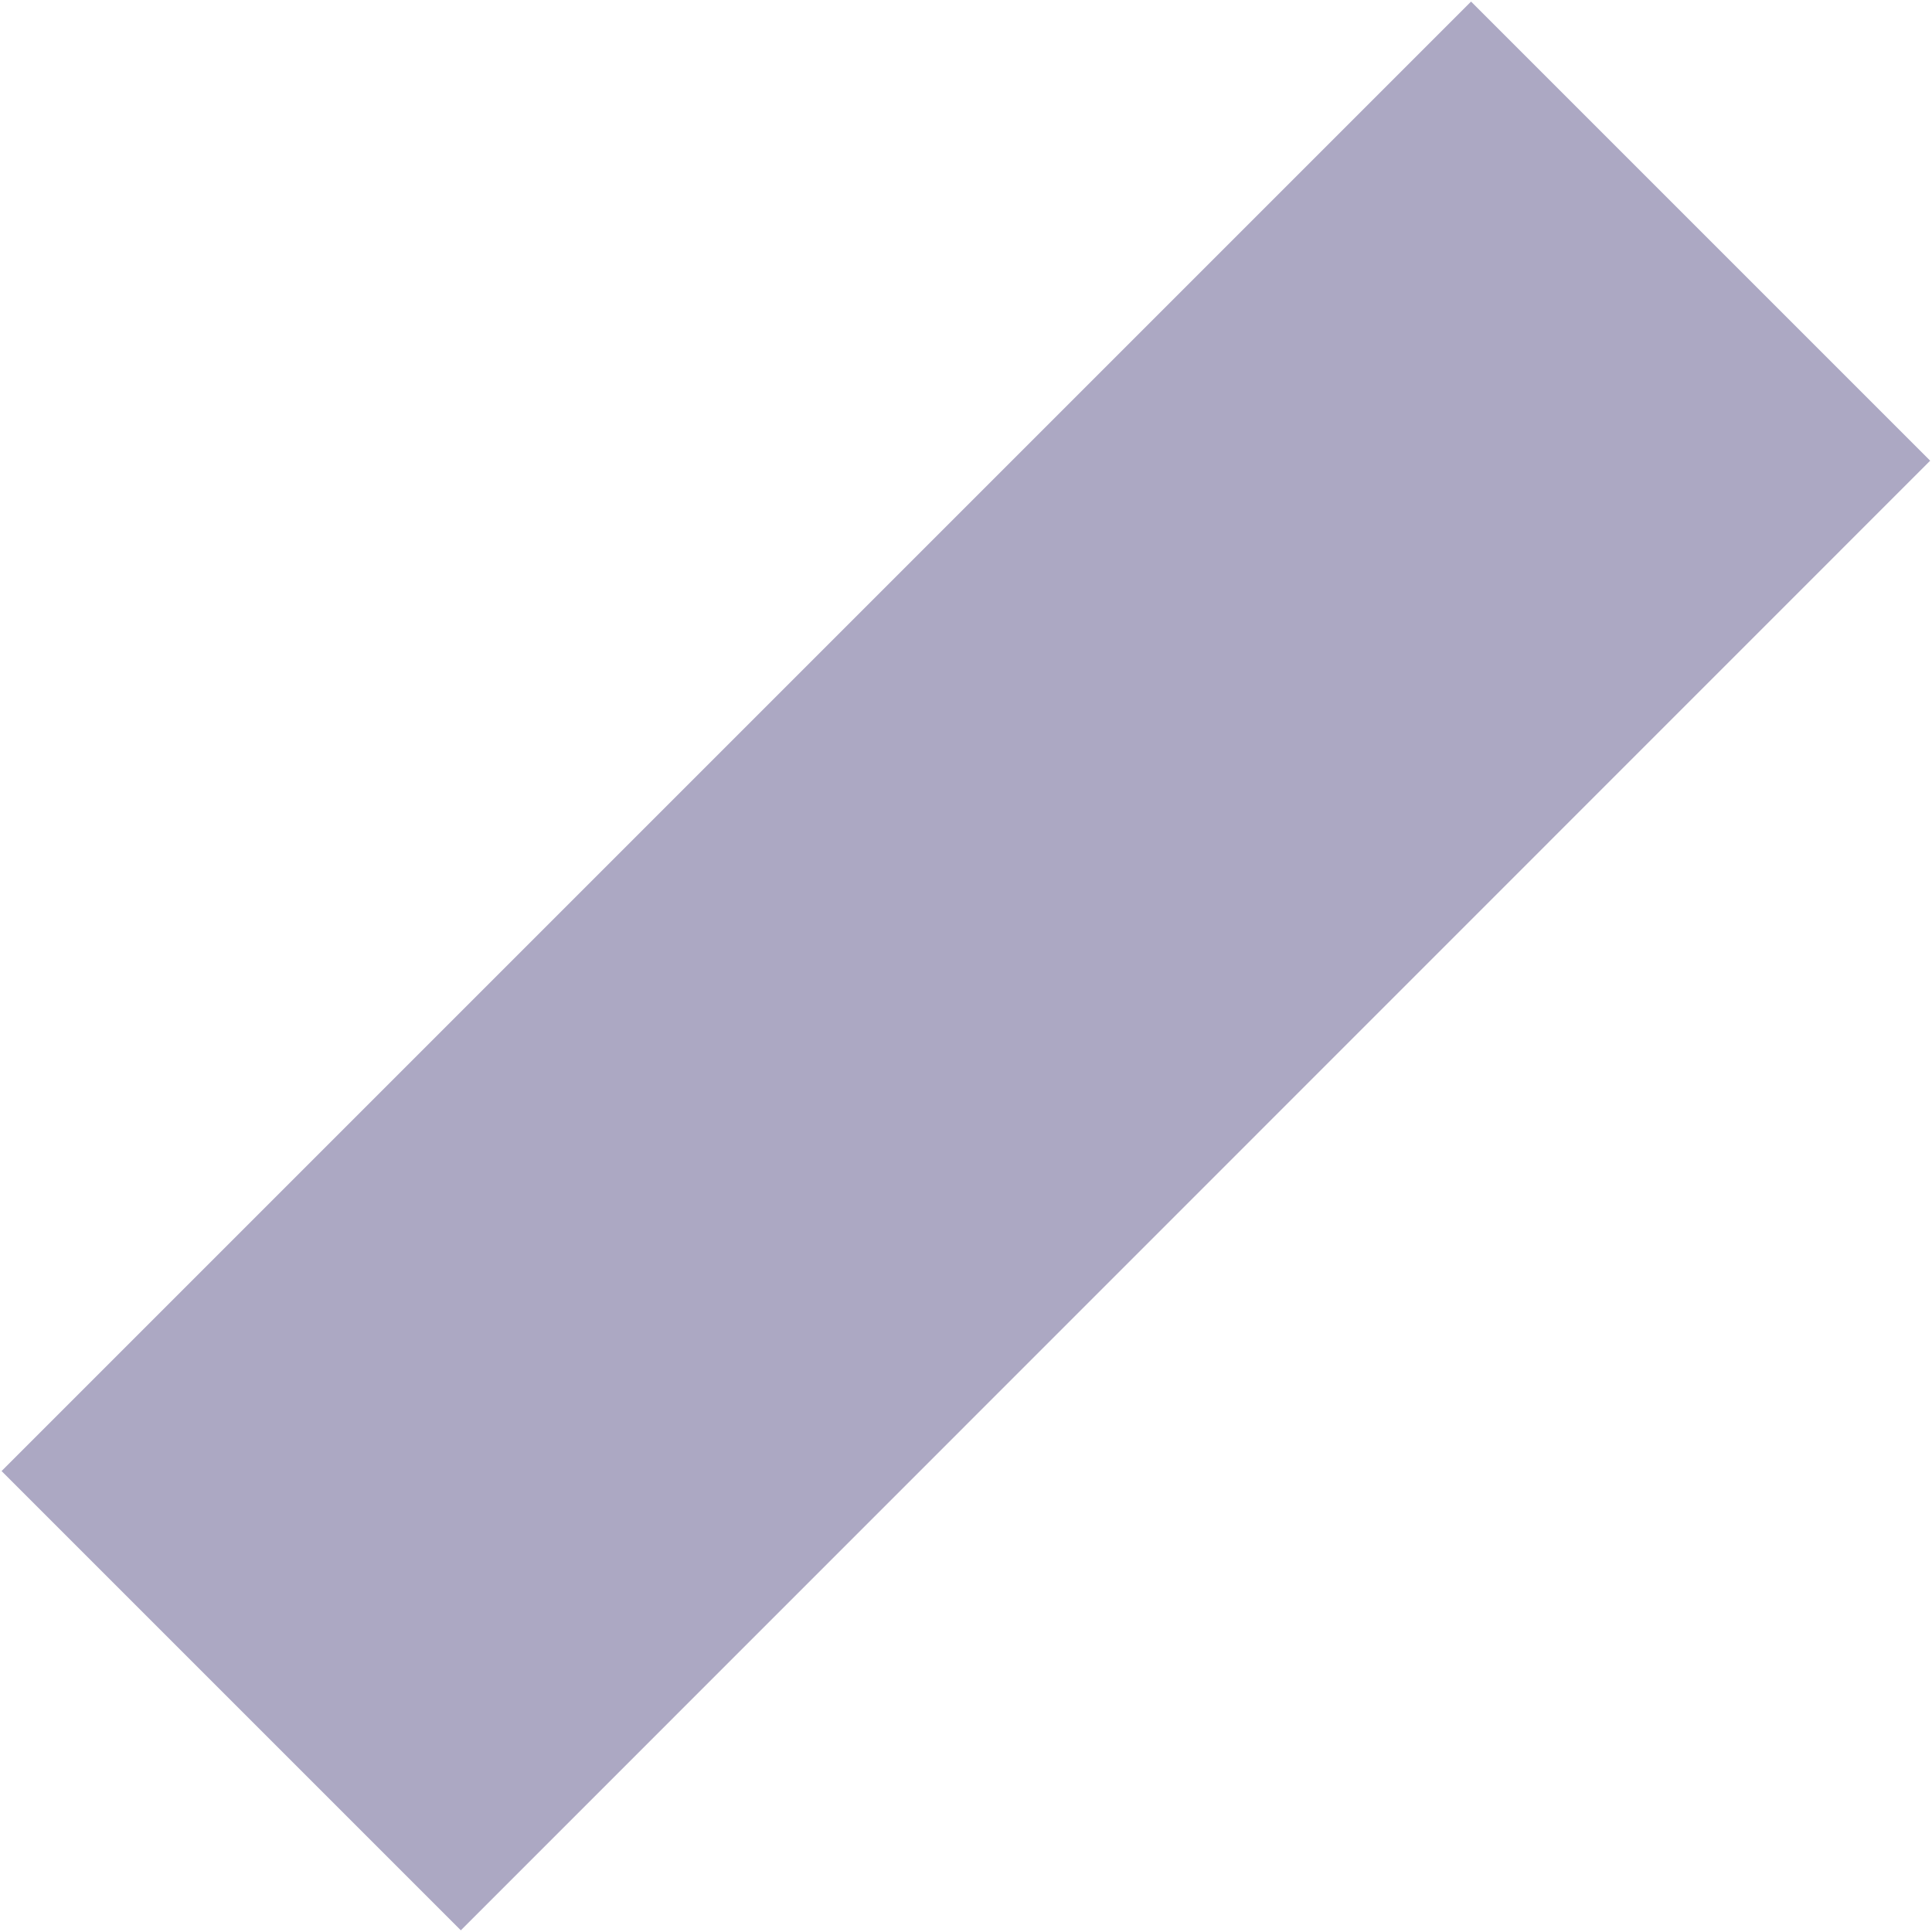 <svg xmlns="http://www.w3.org/2000/svg" width="14.875" height="14.875" viewBox="0 0 14.875 14.875">
  <defs>
    <style>
      .cls-1 {
        fill: #aca8c3;
        fill-rule: evenodd;
      }
    </style>
  </defs>
  <path id="kit2" class="cls-1" d="M260.389,803.575l3.535,3.535-11.313,11.315-3.536-3.536Z" transform="translate(-249.063 -803.563)"/>
</svg>
